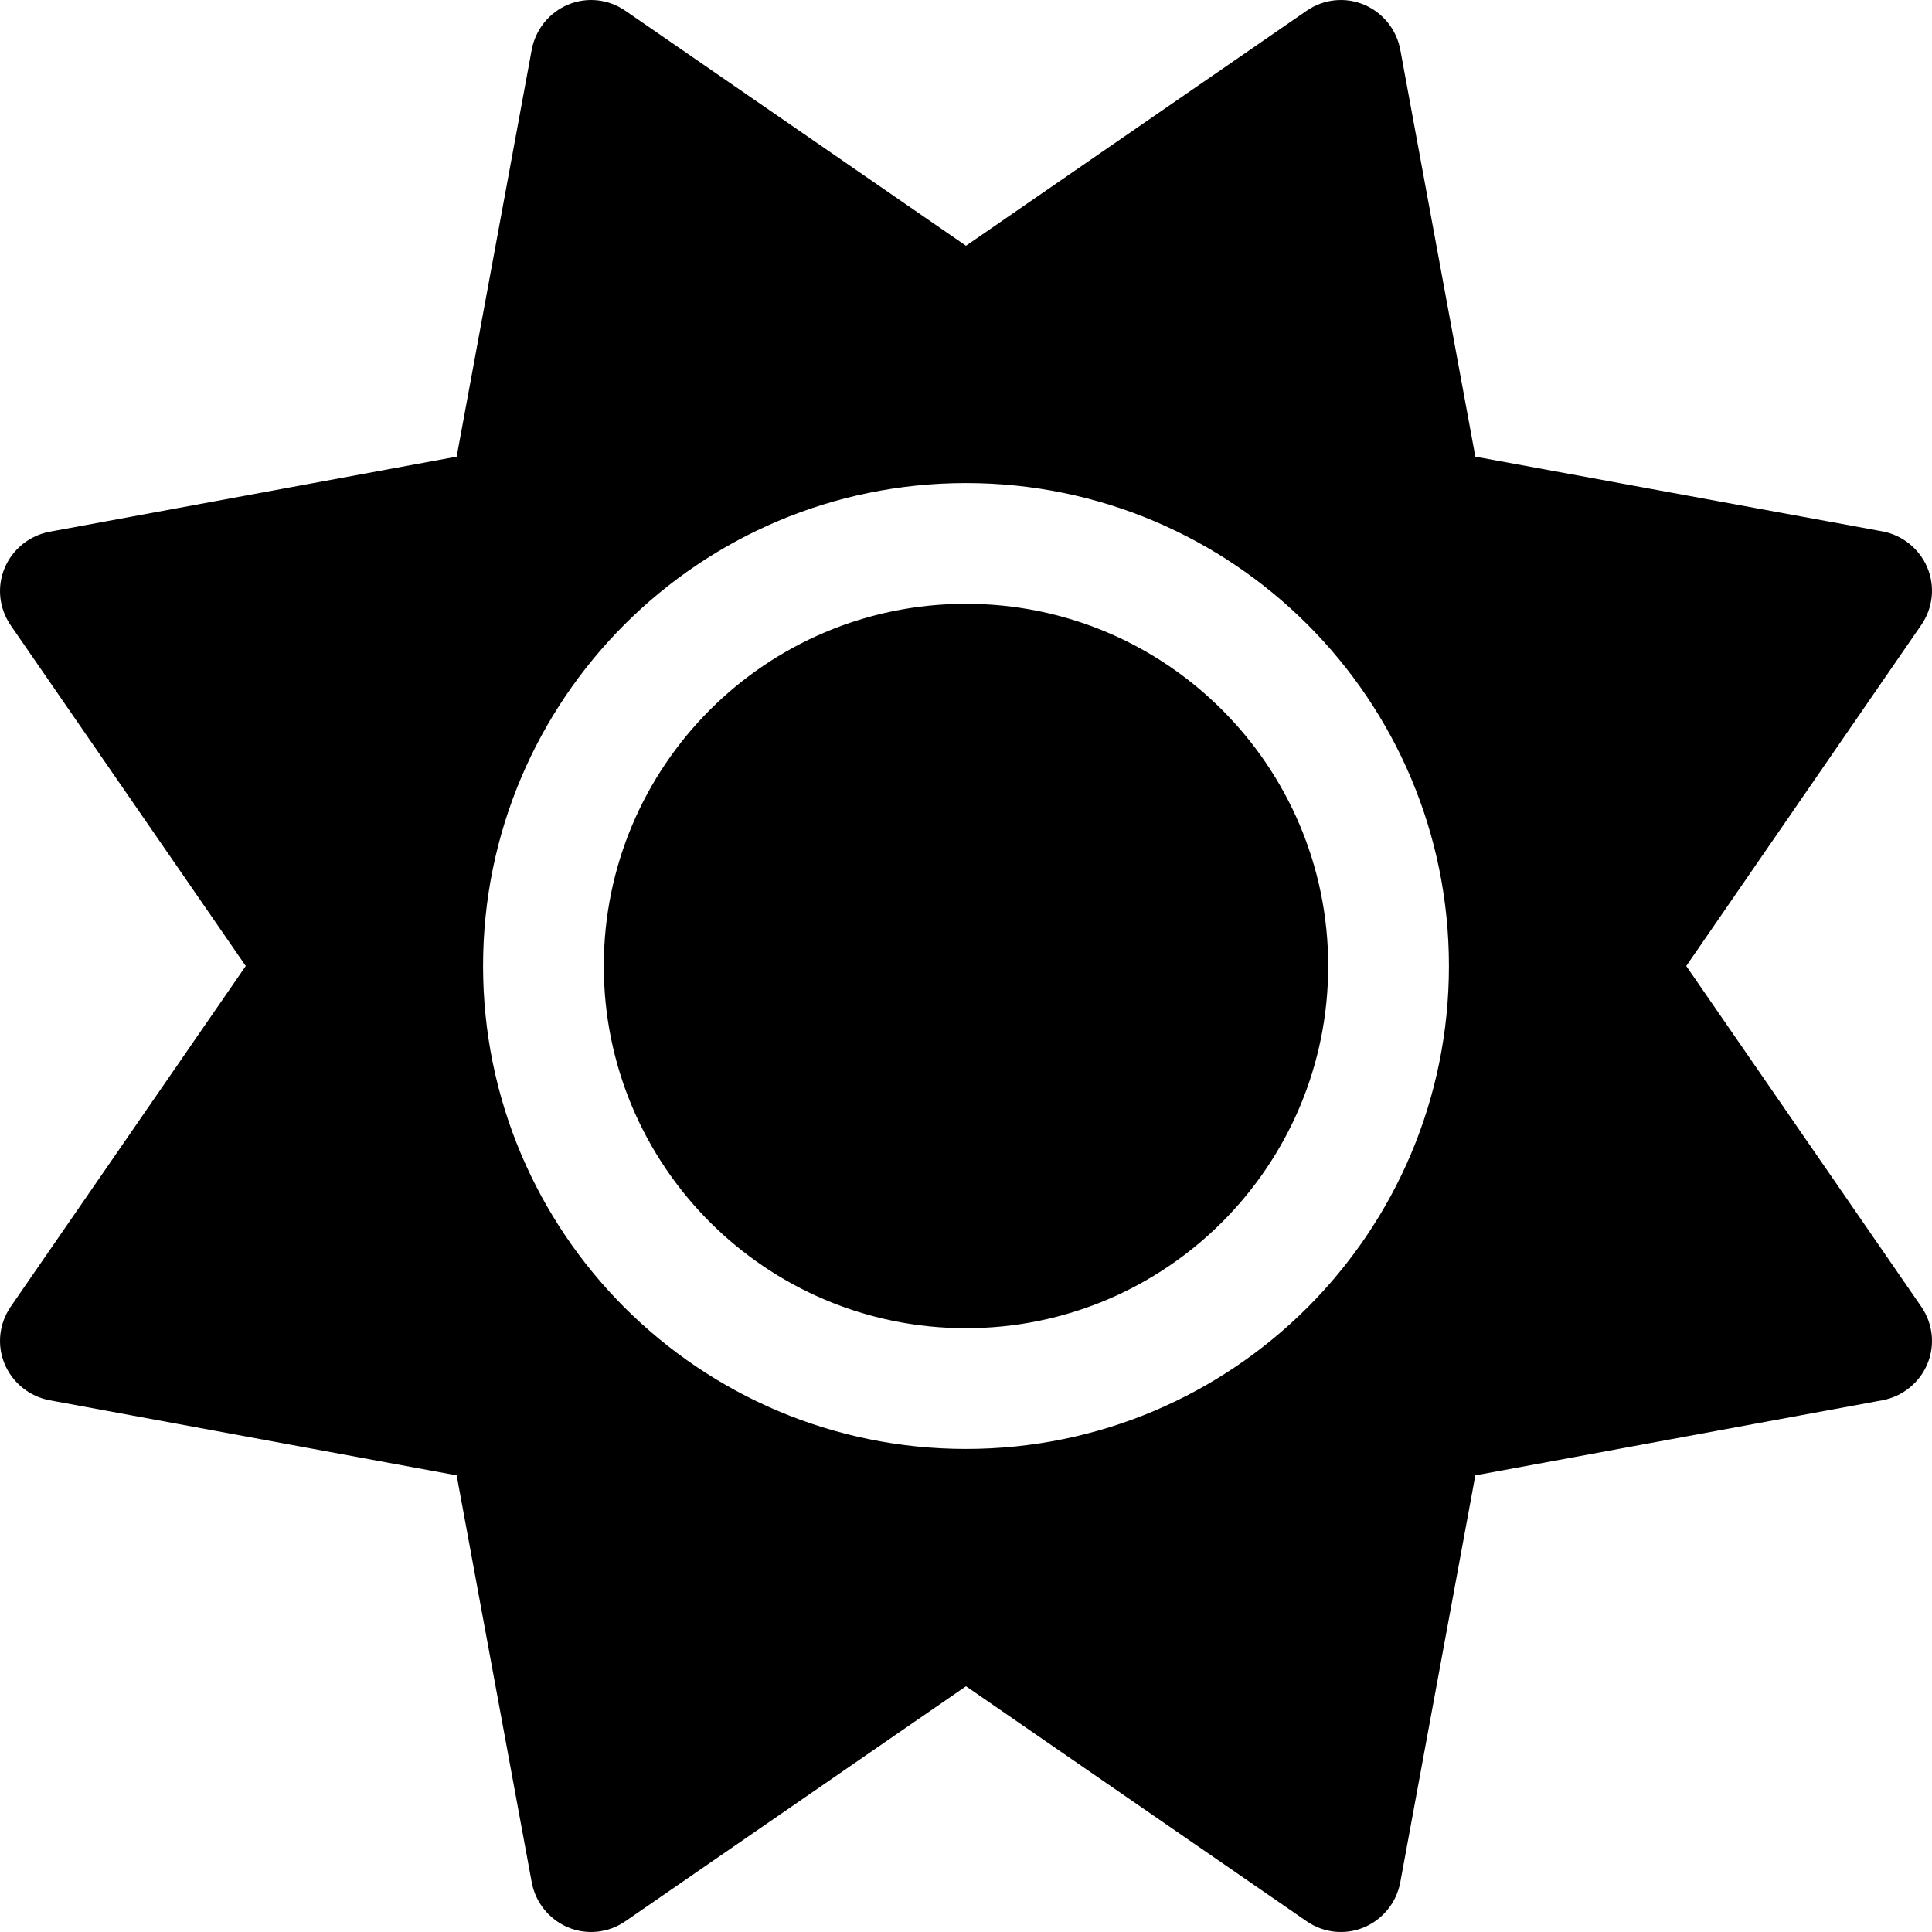 <?xml version="1.0" encoding="UTF-8"?><svg id="uuid-3b4a6095-5f6f-45fd-9efc-bf37adfbba34" xmlns="http://www.w3.org/2000/svg" viewBox="0 0 512.074 512.074"><path d="m361.537,1.237c5,2.1,8.6,6.6,9.6,11.9l19.9,107.9,107.9,19.8c5.3,1,9.8,4.6,11.9,9.6,2.1,5,1.5,10.7-1.6,15.2l-62.3,90.4,62.3,90.3c3.1,4.5,3.7,10.2,1.6,15.2s-6.6,8.6-11.9,9.6l-107.9,19.9-19.9,107.9c-1,5.3-4.6,9.8-9.6,11.9-5,2.1-10.7,1.5-15.2-1.6l-90.3-62.3-90.3,62.3c-4.5,3.1-10.2,3.7-15.2,1.6s-8.6-6.6-9.6-11.9l-19.9-107.9-107.9-19.9c-5.3-1-9.8-4.6-11.9-9.6s-1.5-10.7,1.6-15.2l62.3-90.3L2.837,165.737c-3.1-4.5-3.7-10.2-1.6-15.2s6.6-8.6,11.9-9.6l107.9-19.9,19.9-107.9c1-5.3,4.6-9.8,9.6-11.9s10.7-1.5,15.2,1.6l90.3,62.3L346.337,2.837c4.5-3.1,10.2-3.7,15.2-1.6Zm-201.5,254.8c0-53.019,42.981-96,96-96s96,42.981,96,96-42.981,96-96,96-96-42.981-96-96Zm224,0c0-70.692-57.308-128-128-128s-128,57.308-128,128,57.308,128,128,128,128-57.308,128-128Z"/></svg>